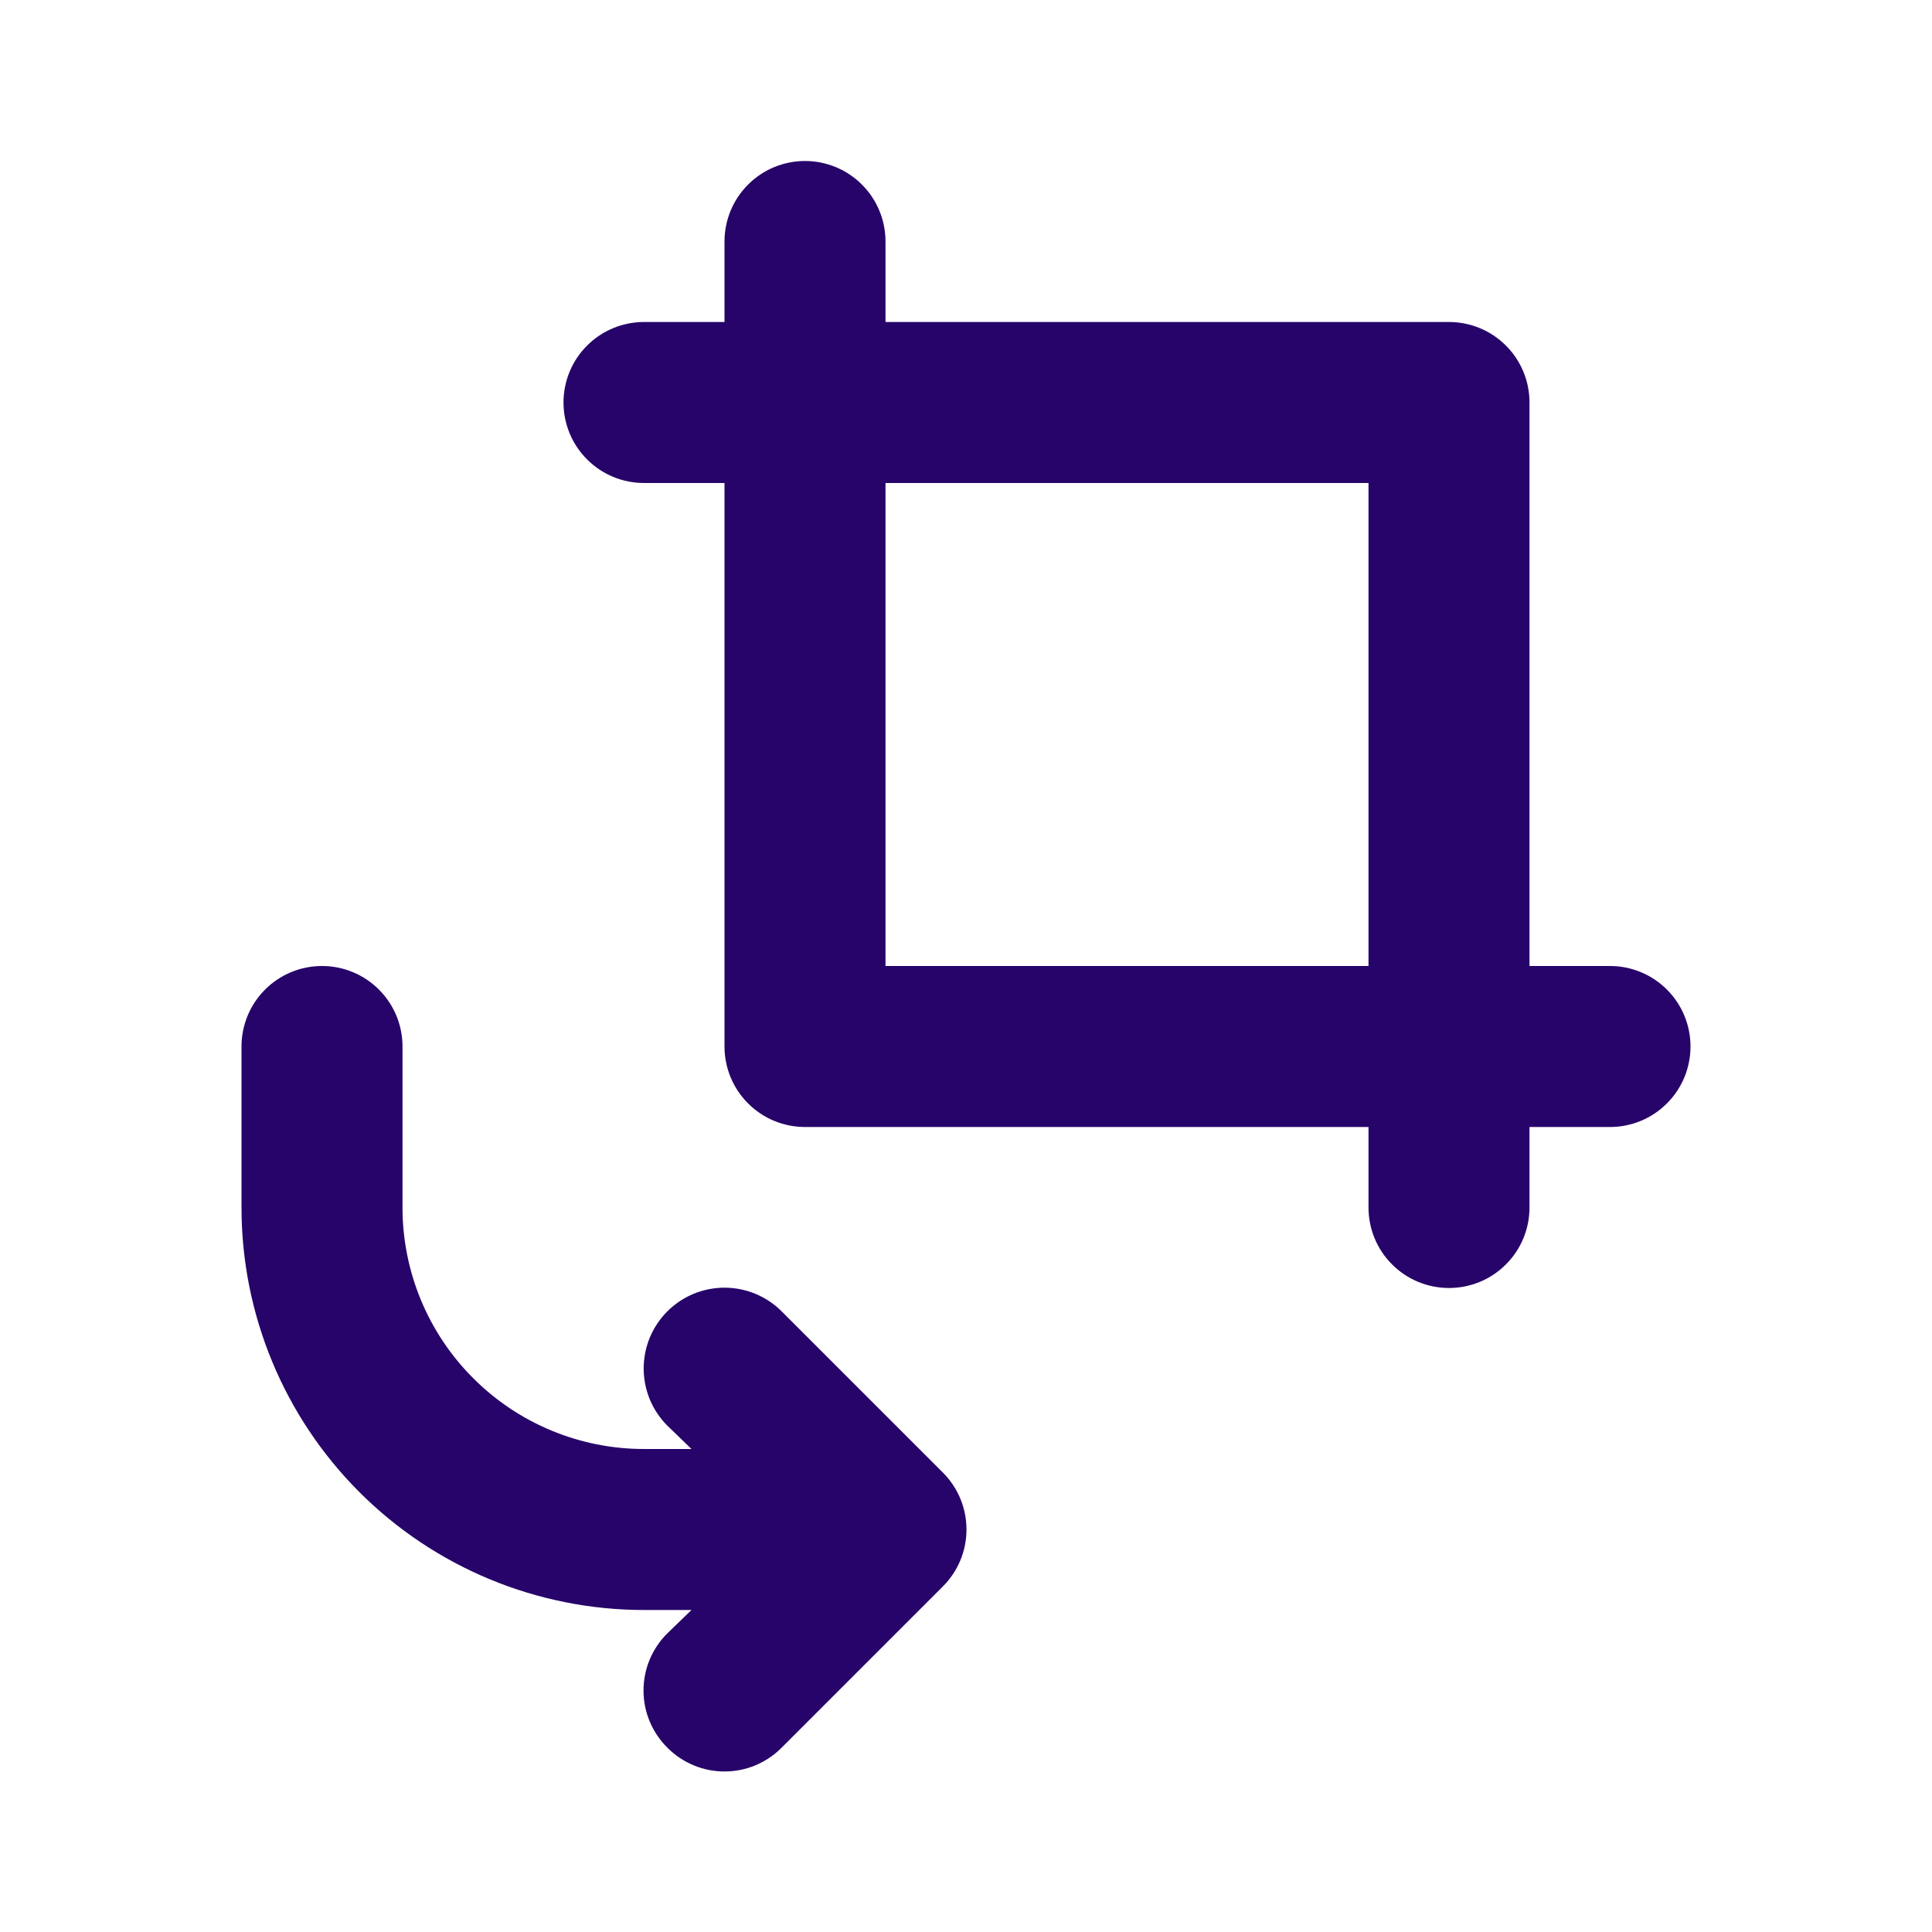 <svg width="24" height="24" viewBox="0 0 24 24" fill="none" xmlns="http://www.w3.org/2000/svg">
<path d="M9.71 16.29C9.617 16.197 9.506 16.123 9.384 16.072C9.262 16.022 9.132 15.996 9 15.996C8.868 15.996 8.738 16.022 8.616 16.072C8.494 16.123 8.383 16.197 8.29 16.29C8.197 16.383 8.123 16.494 8.072 16.616C8.022 16.738 7.996 16.868 7.996 17C7.996 17.132 8.022 17.262 8.072 17.384C8.123 17.506 8.197 17.617 8.29 17.71L8.59 18H8C7.204 18 6.441 17.684 5.879 17.121C5.316 16.559 5 15.796 5 15V13C5 12.735 4.895 12.48 4.707 12.293C4.52 12.105 4.265 12 4 12C3.735 12 3.48 12.105 3.293 12.293C3.105 12.48 3 12.735 3 13V15C3 16.326 3.527 17.598 4.464 18.535C5.402 19.473 6.674 20 8 20H8.59L8.29 20.29C8.196 20.383 8.122 20.494 8.071 20.615C8.02 20.737 7.994 20.868 7.994 21C7.994 21.132 8.02 21.263 8.071 21.385C8.122 21.506 8.196 21.617 8.29 21.71C8.383 21.804 8.494 21.878 8.615 21.929C8.737 21.98 8.868 22.006 9 22.006C9.132 22.006 9.263 21.98 9.385 21.929C9.506 21.878 9.617 21.804 9.71 21.71L11.71 19.71C11.804 19.617 11.878 19.506 11.929 19.385C11.98 19.263 12.006 19.132 12.006 19C12.006 18.868 11.98 18.737 11.929 18.615C11.878 18.494 11.804 18.383 11.71 18.29L9.71 16.29ZM20 12H19V5C19 4.735 18.895 4.48 18.707 4.293C18.52 4.105 18.265 4 18 4H11V3C11 2.735 10.895 2.48 10.707 2.293C10.52 2.105 10.265 2 10 2C9.735 2 9.48 2.105 9.293 2.293C9.105 2.48 9 2.735 9 3V4H8C7.735 4 7.48 4.105 7.293 4.293C7.105 4.48 7 4.735 7 5C7 5.265 7.105 5.52 7.293 5.707C7.48 5.895 7.735 6 8 6H9V13C9 13.265 9.105 13.52 9.293 13.707C9.48 13.895 9.735 14 10 14H17V15C17 15.265 17.105 15.52 17.293 15.707C17.48 15.895 17.735 16 18 16C18.265 16 18.52 15.895 18.707 15.707C18.895 15.52 19 15.265 19 15V14H20C20.265 14 20.52 13.895 20.707 13.707C20.895 13.52 21 13.265 21 13C21 12.735 20.895 12.48 20.707 12.293C20.52 12.105 20.265 12 20 12ZM17 12H11V6H17V12Z" fill="#27046A"/>
</svg>
